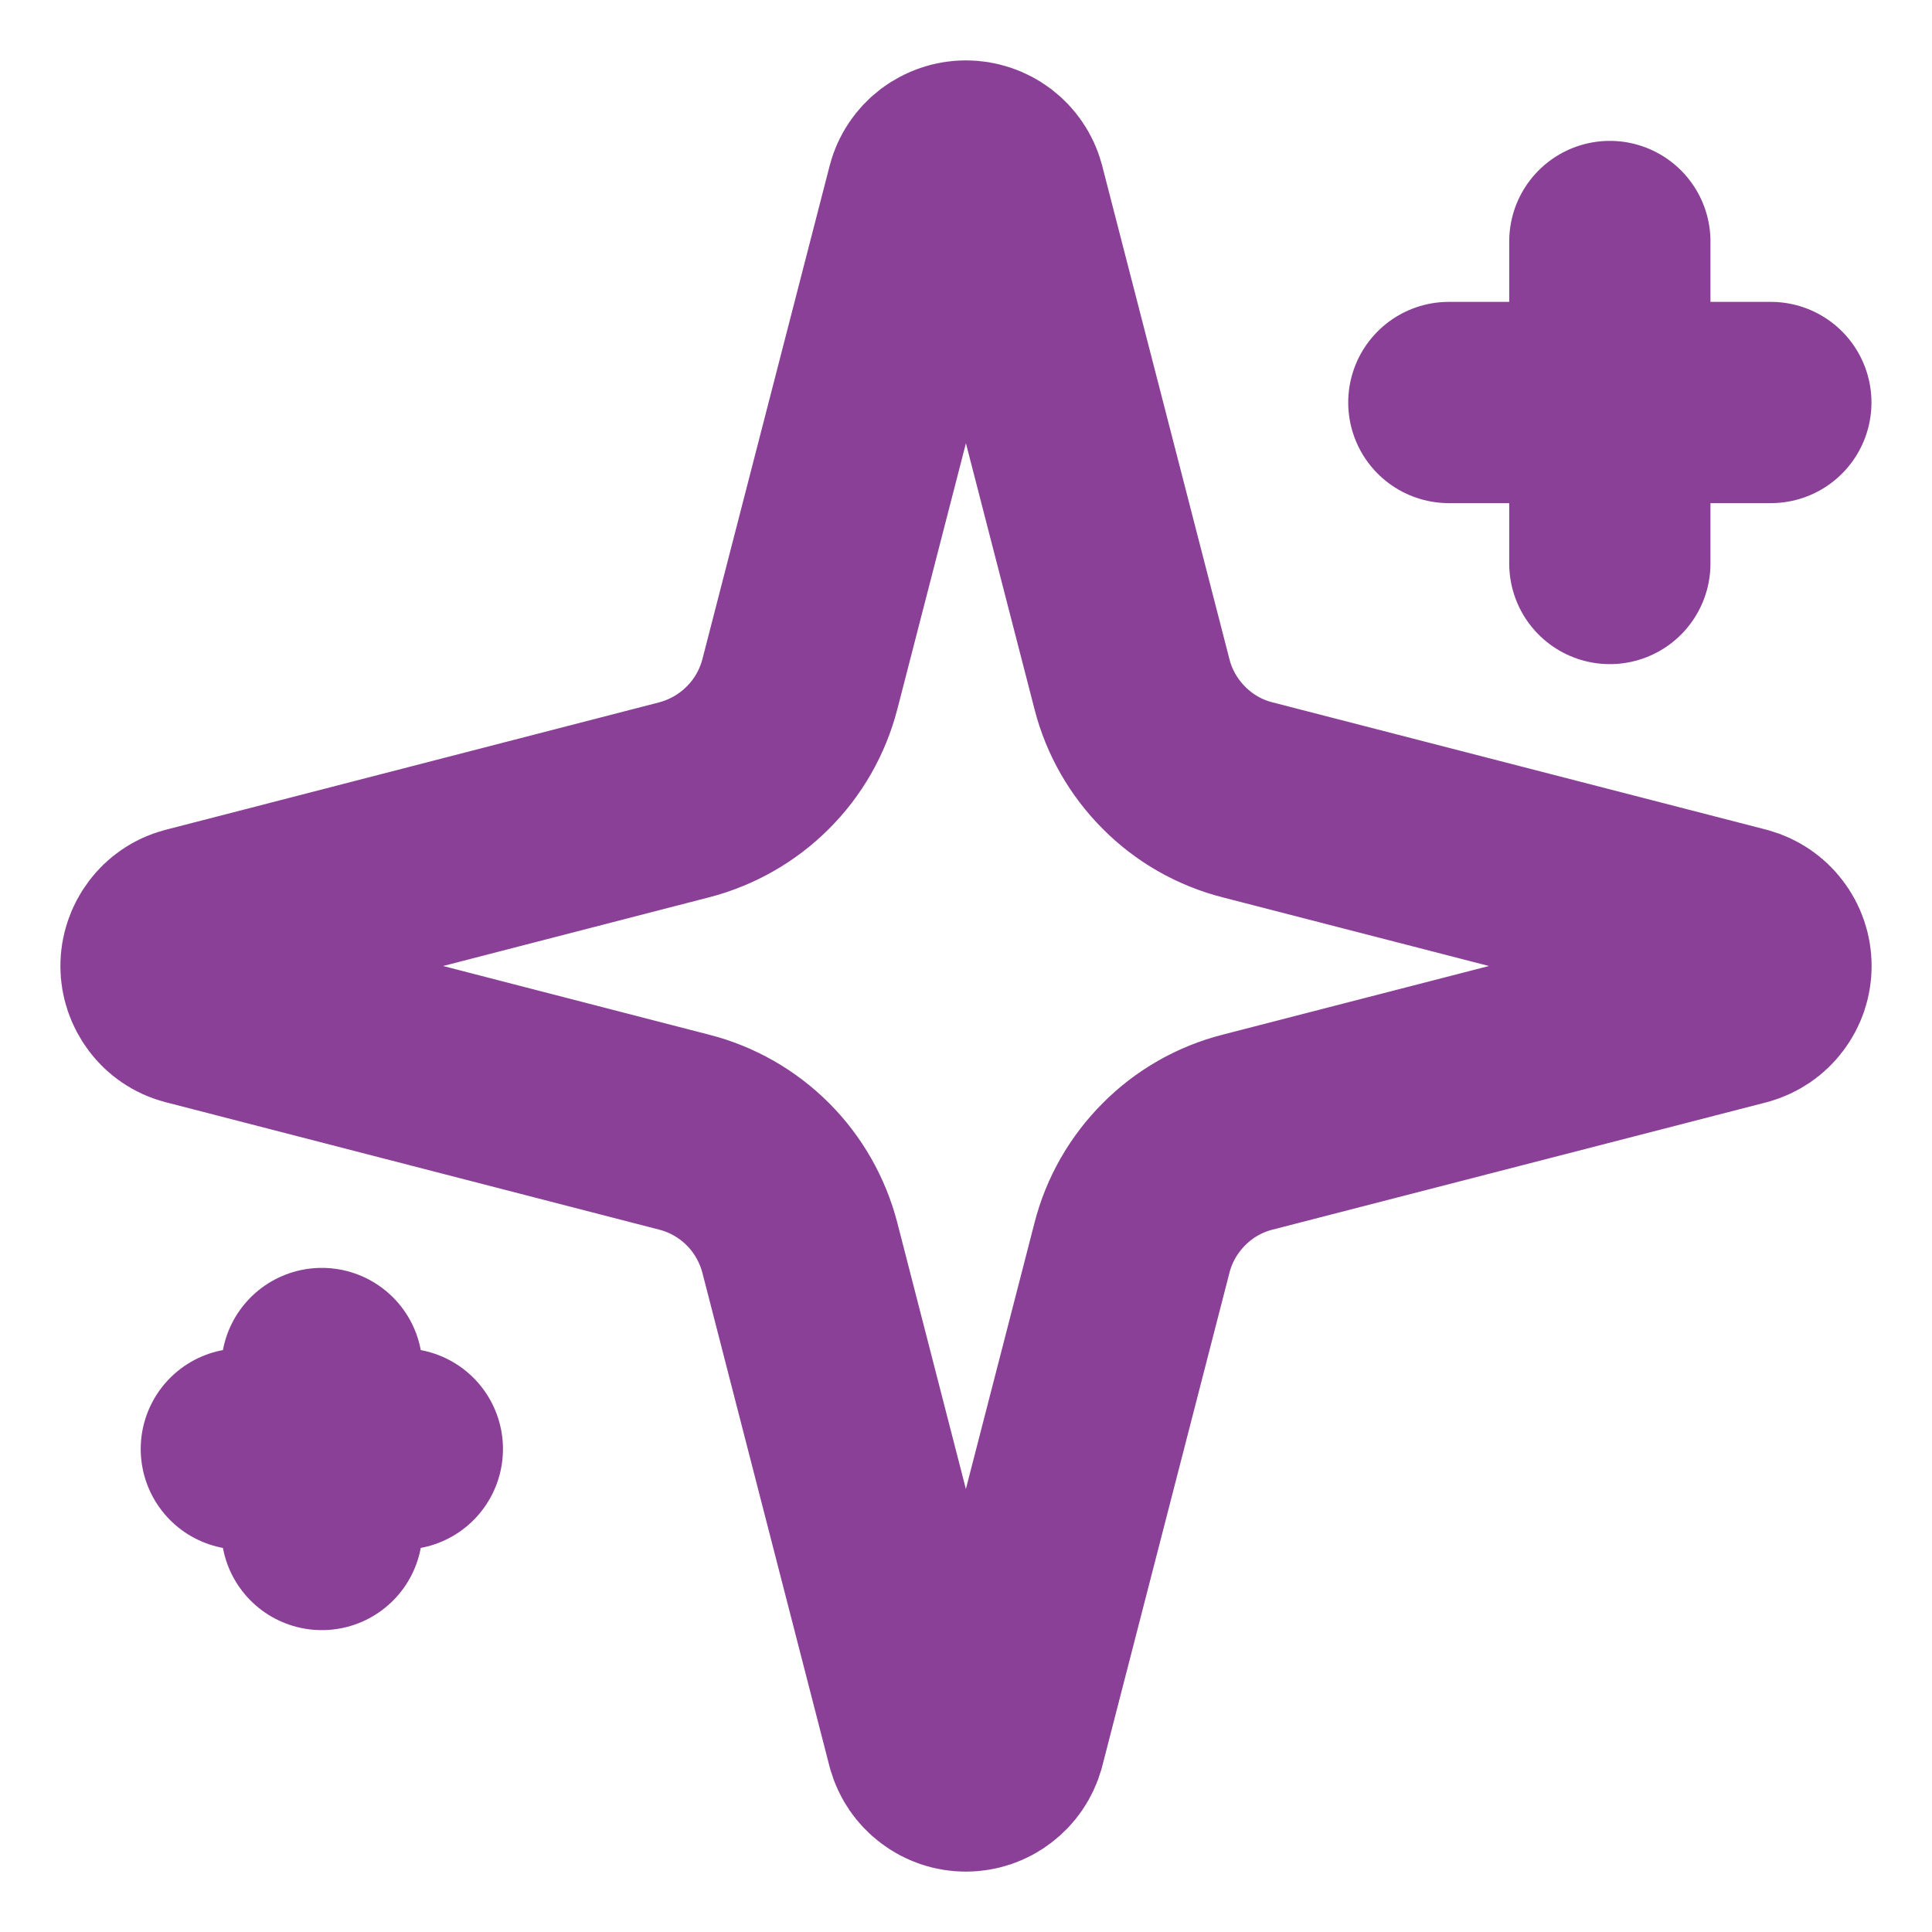 <svg width="12" height="12" viewBox="0 0 12 12" fill="none" xmlns="http://www.w3.org/2000/svg">
<g clip-path="url(#clip0_515_447)">
<path d="M9.999 1.5V3.5M10.999 2.5H8.999M1.999 8.5V9.5M2.499 9H1.499M4.968 7.75C4.923 7.577 4.833 7.419 4.707 7.293C4.58 7.166 4.422 7.076 4.249 7.032L1.182 6.24C1.129 6.226 1.083 6.194 1.051 6.151C1.018 6.107 1 6.054 1 6C1 5.946 1.018 5.893 1.051 5.849C1.083 5.806 1.129 5.774 1.182 5.76L4.249 4.968C4.422 4.923 4.58 4.833 4.706 4.707C4.833 4.581 4.923 4.423 4.968 4.25L5.759 1.183C5.773 1.13 5.805 1.084 5.848 1.051C5.892 1.018 5.945 1 5.999 1C6.054 1 6.107 1.018 6.151 1.051C6.194 1.084 6.226 1.13 6.24 1.183L7.031 4.25C7.075 4.423 7.166 4.581 7.292 4.707C7.418 4.834 7.576 4.924 7.749 4.968L10.817 5.759C10.87 5.774 10.916 5.805 10.949 5.849C10.982 5.892 11 5.945 11 6C11 6.055 10.982 6.108 10.949 6.151C10.916 6.195 10.87 6.226 10.817 6.241L7.749 7.032C7.576 7.076 7.418 7.166 7.292 7.293C7.166 7.419 7.075 7.577 7.031 7.75L6.24 10.818C6.225 10.87 6.194 10.916 6.15 10.949C6.107 10.982 6.054 11 5.999 11C5.944 11 5.891 10.982 5.848 10.949C5.804 10.916 5.773 10.87 5.758 10.818L4.968 7.75Z" stroke="#8B4097" stroke-width="1.25" stroke-linecap="round" stroke-linejoin="round"/>
</g>
<defs>
<clipPath id="clip0_515_447">
<rect width="12" height="12" fill="white"/>
</clipPath>
</defs>
</svg>
